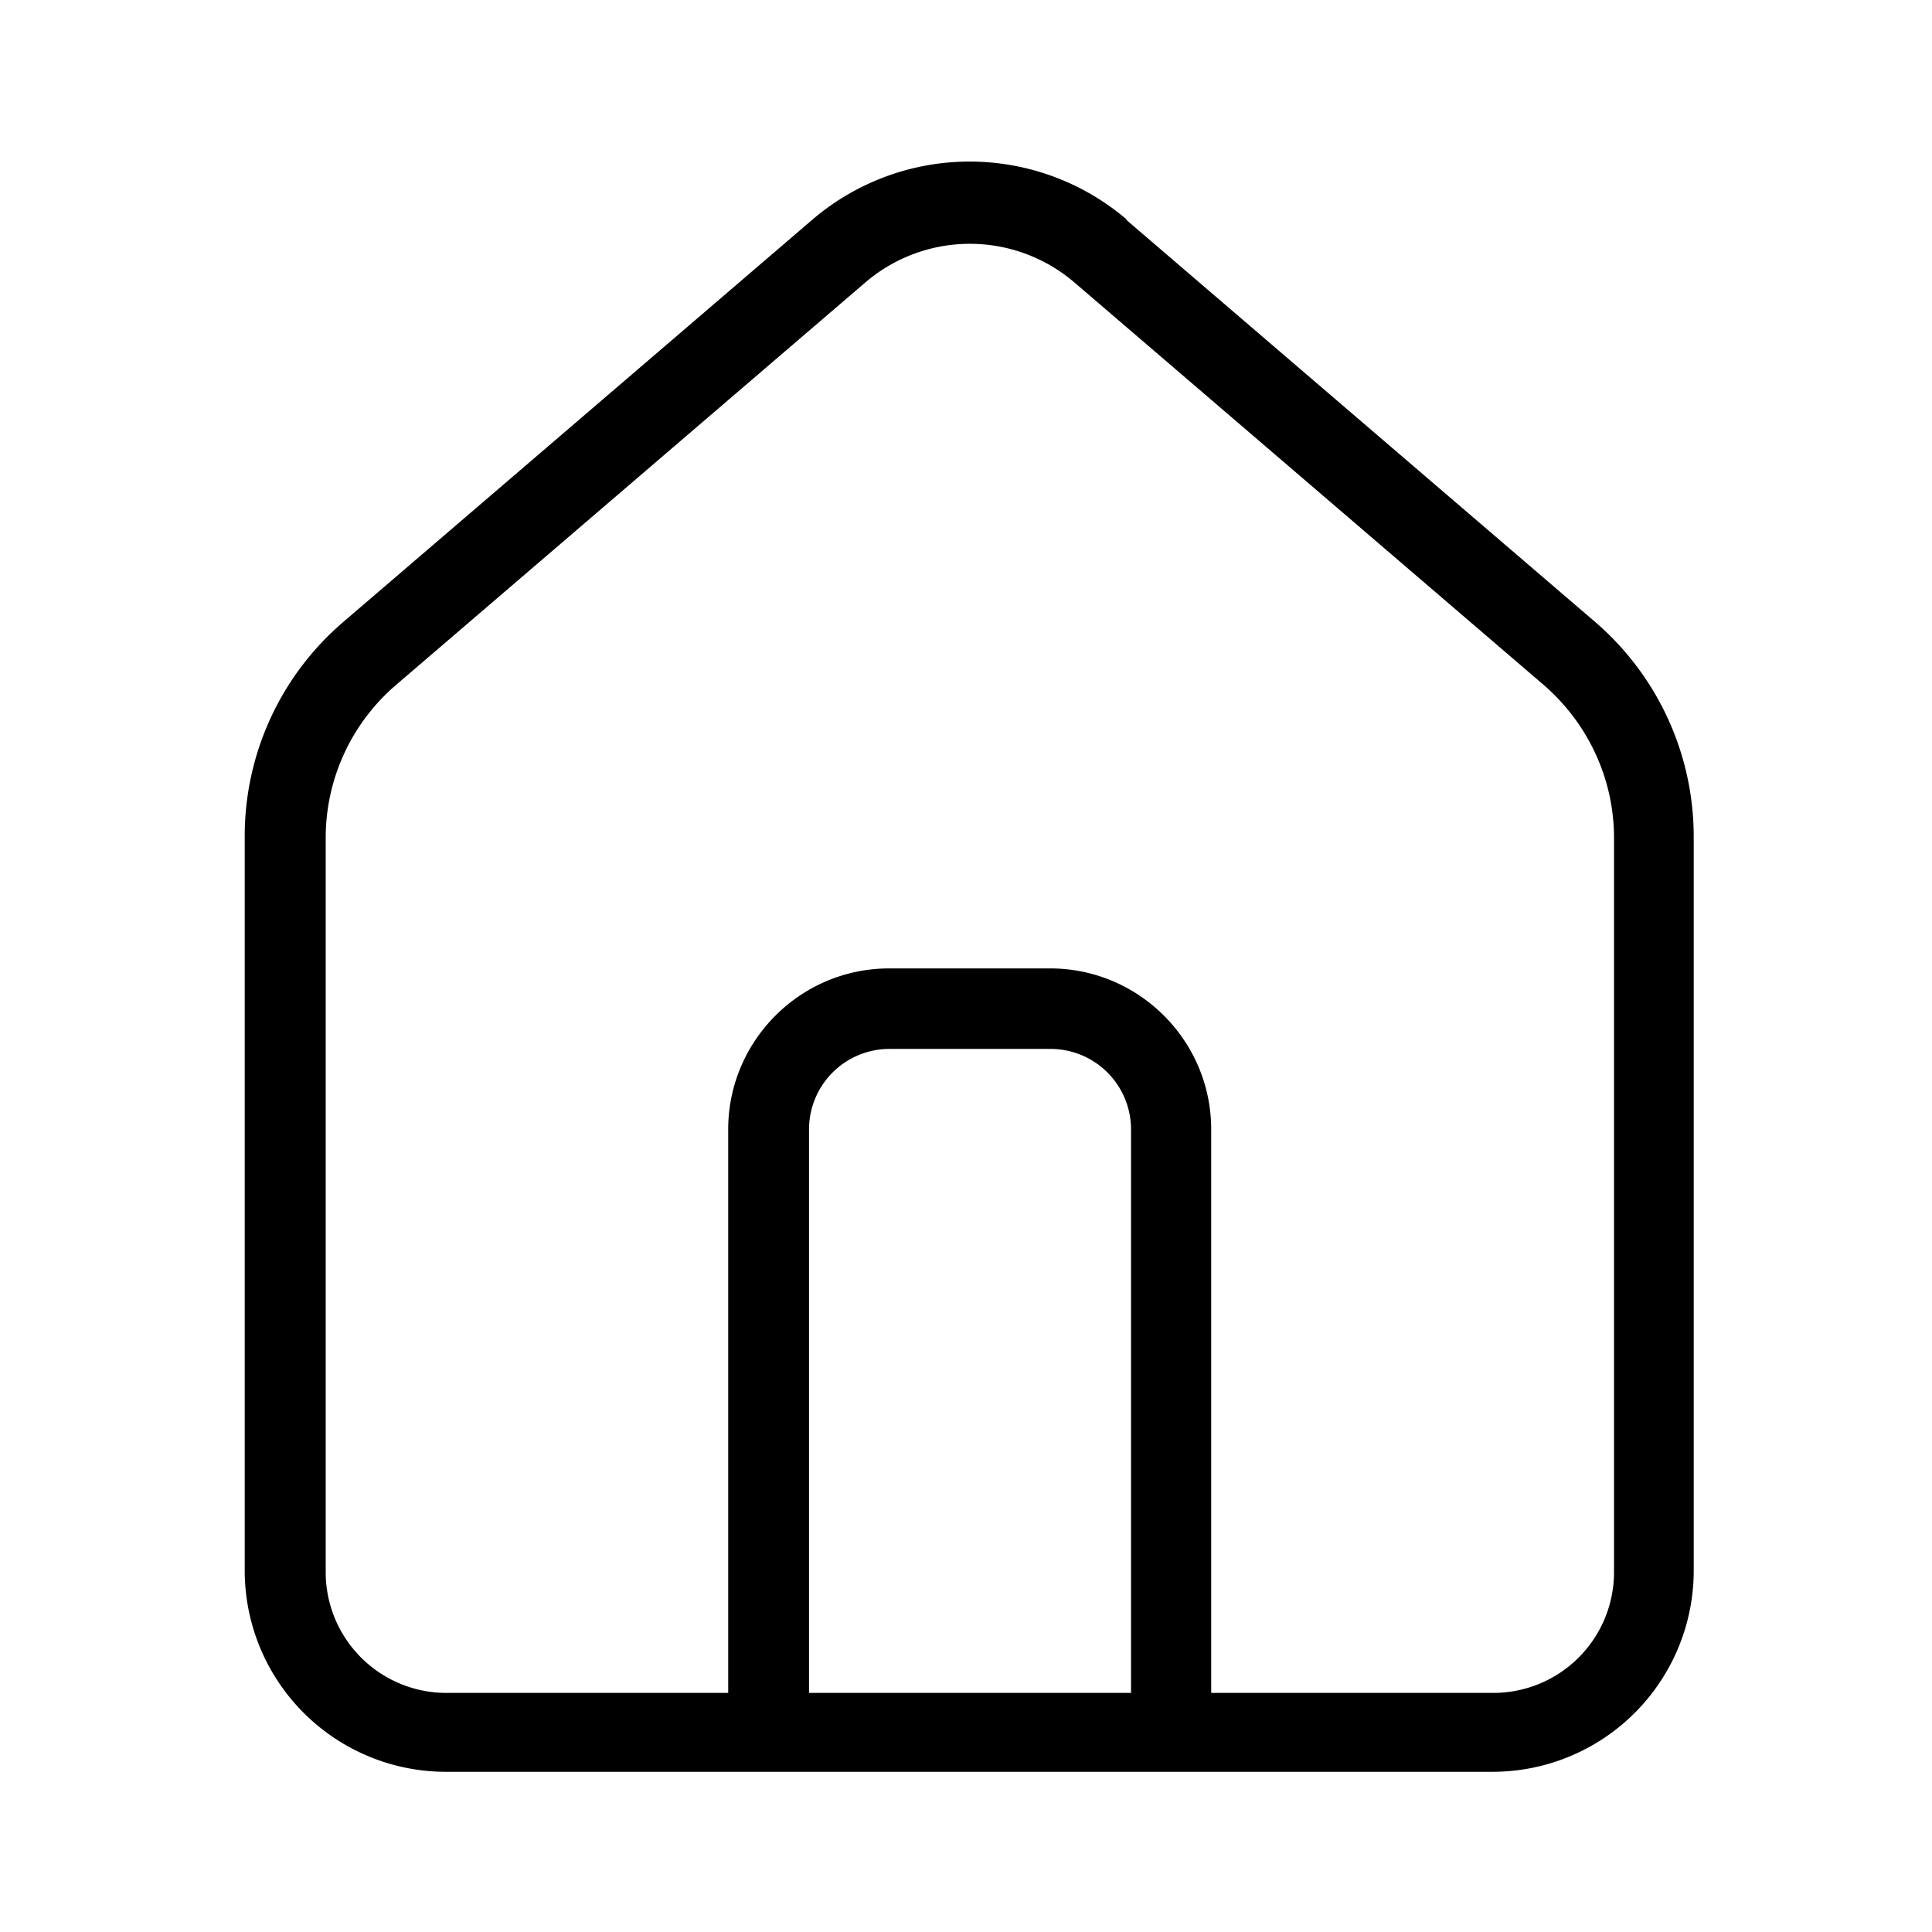 <svg xmlns="http://www.w3.org/2000/svg" width="1em" height="1em" viewBox="0 0 24 24"><path fill="currentColor" fill-rule="evenodd" d="M14 2.73a3.005 3.005 0 0 0-3.91 0l-5.83 5a3.5 3.5 0 0 0-1.22 2.66v9.12a2.5 2.5 0 0 0 2.5 2.5h13a2.5 2.5 0 0 0 2.5-2.5v-9.12a3.52 3.52 0 0 0-1.22-2.66l-5.83-5zm1.05 18.3h3.5a1.5 1.5 0 0 0 1.5-1.5v-9.12c0-.73-.319-1.42-.872-1.9l-5.83-5a1.996 1.996 0 0 0-2.6 0l-5.83 5a2.5 2.5 0 0 0-.872 1.9v9.12a1.5 1.5 0 0 0 1.5 1.5h3.5v-7c0-1.1.895-2 2-2h2c1.1 0 2 .896 2 2v7zm-1 0h-4v-7a1 1 0 0 1 1-1h2a1 1 0 0 1 1 1z" clip-rule="evenodd"/></svg>